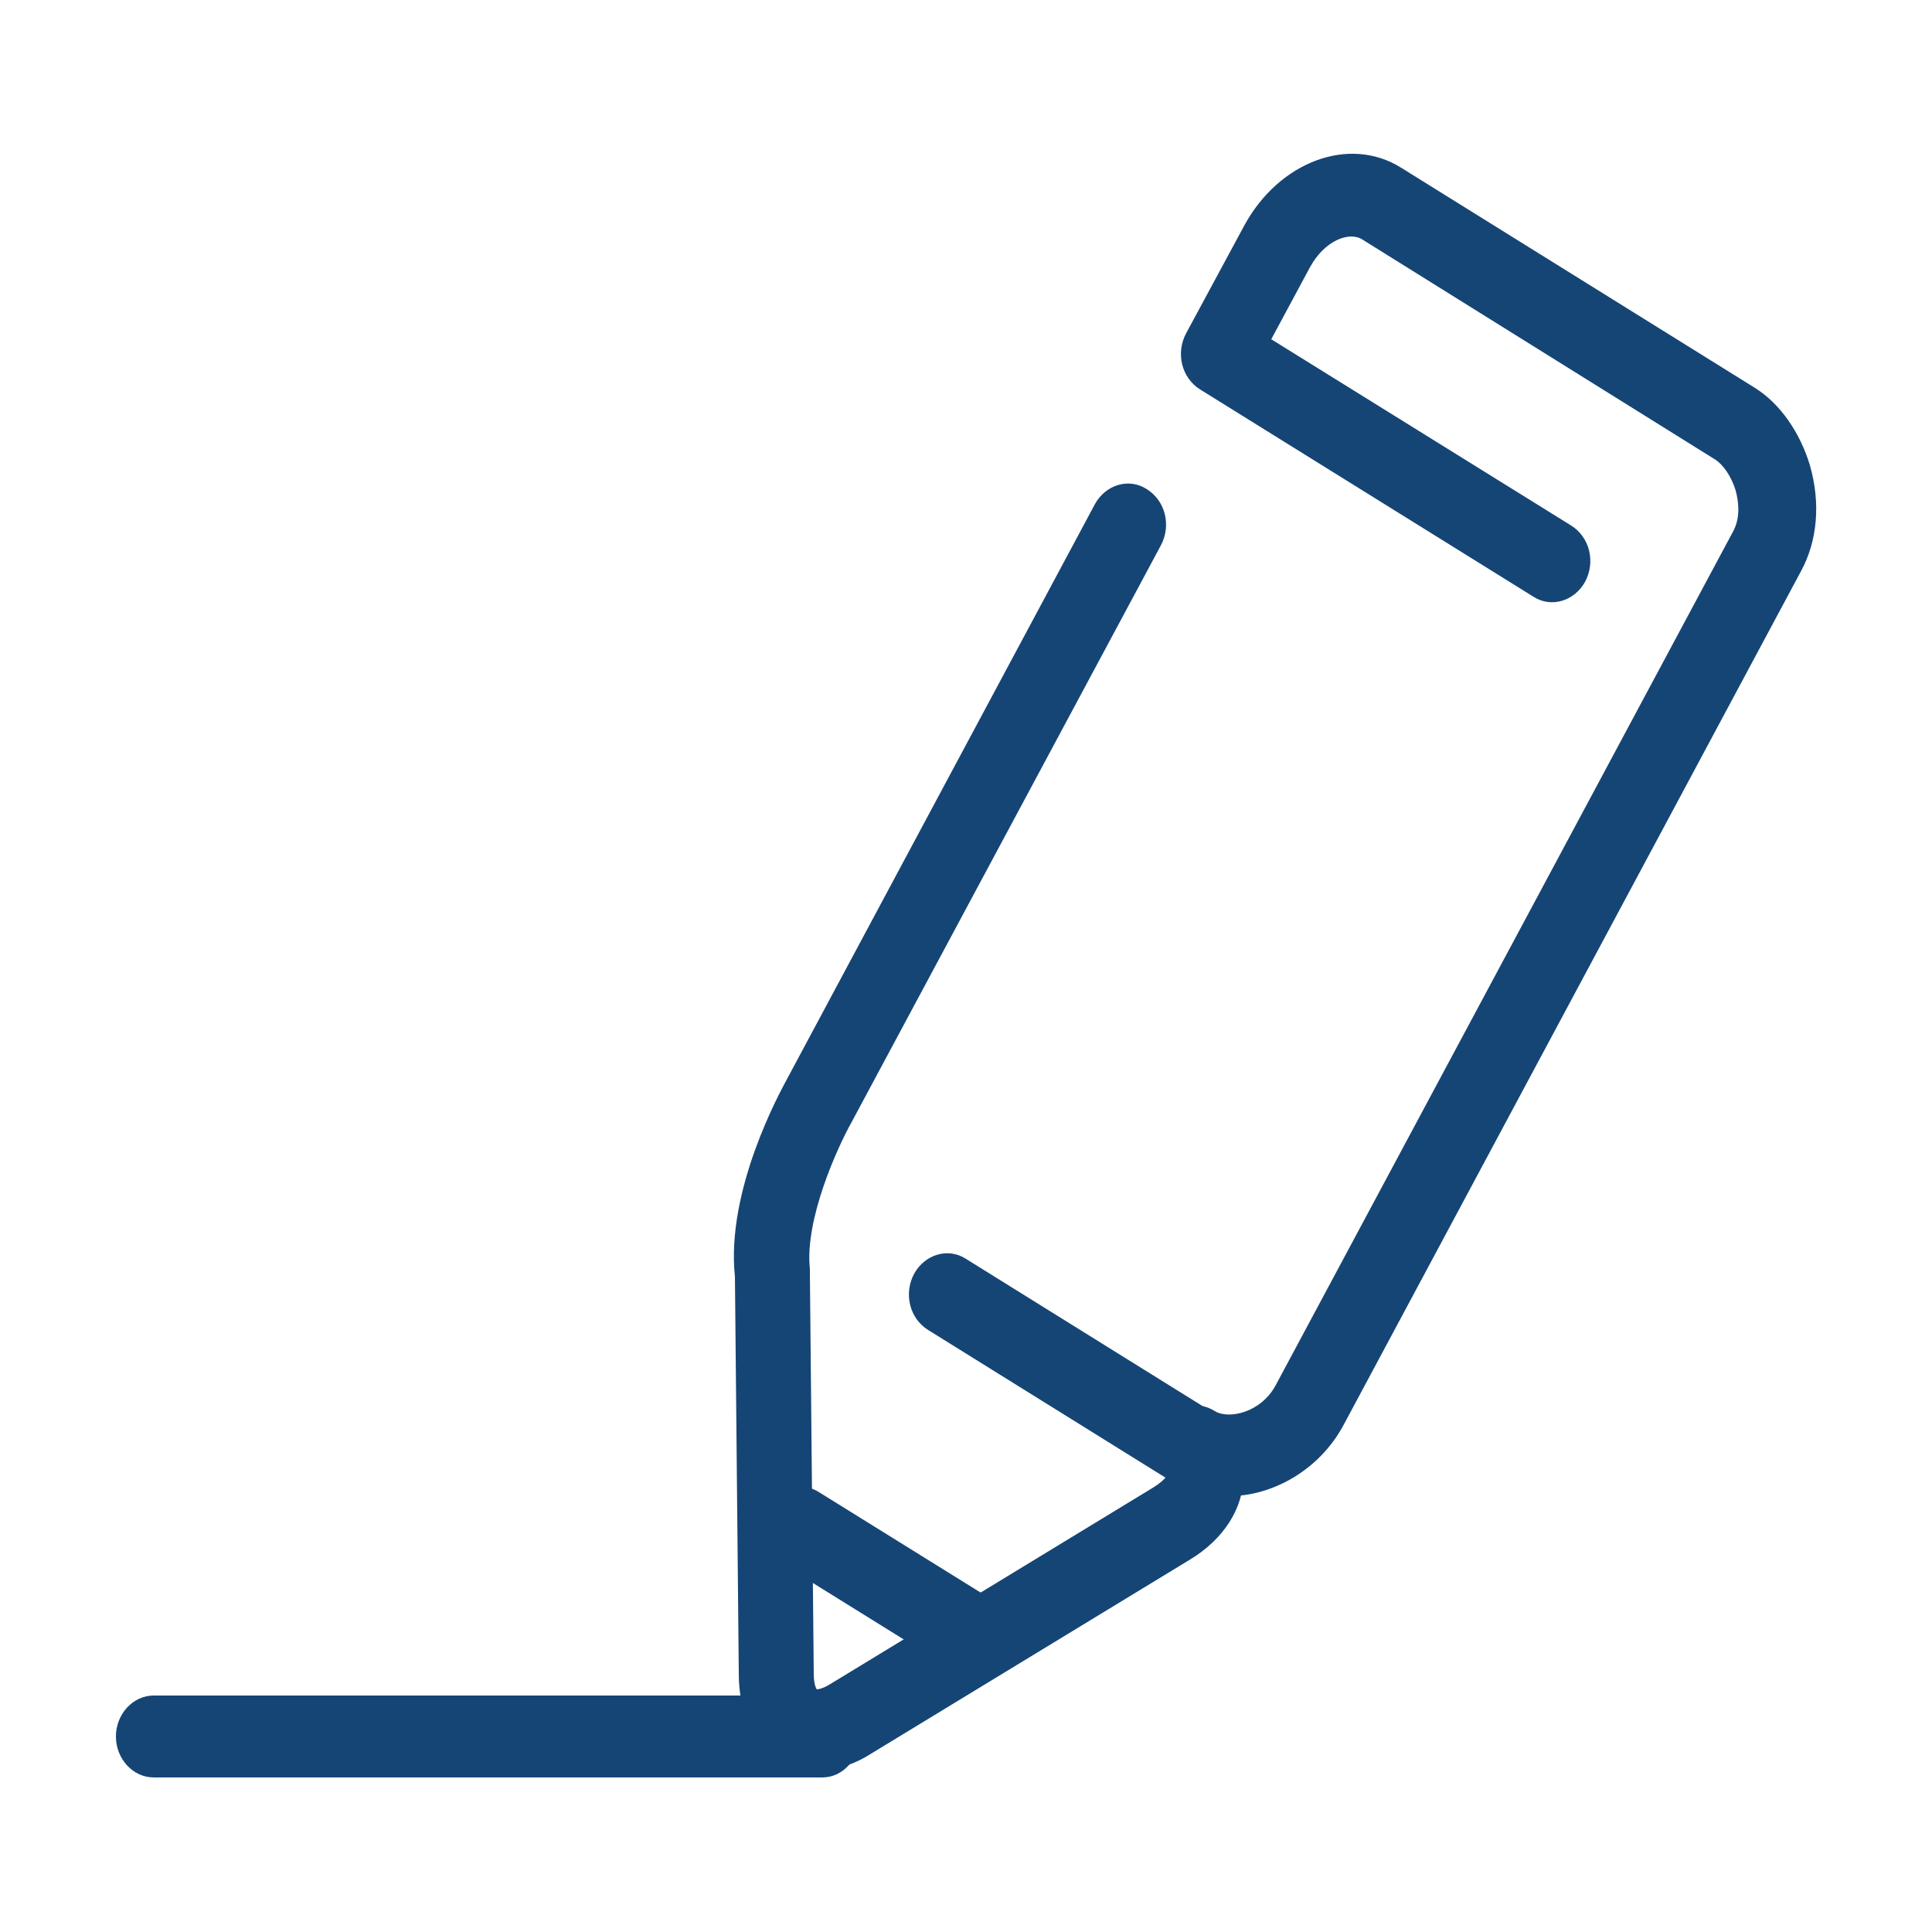 <?xml version="1.0" encoding="utf-8"?>
<!-- Generator: Adobe Illustrator 27.9.0, SVG Export Plug-In . SVG Version: 6.00 Build 0)  -->
<svg version="1.1" id="레이어_1" xmlns="http://www.w3.org/2000/svg" xmlns:xlink="http://www.w3.org/1999/xlink" x="0px"
	 y="0px" width="25px" height="25px" viewBox="0 0 25 25" style="enable-background:new 0 0 25 25;" xml:space="preserve">
<style type="text/css">
	.st0{fill:#154575;}
</style>
<g>
	<g>
		<g>
			<path class="st0" d="M10.59,22.91c-0.18,0-0.35-0.05-0.5-0.14c-0.33-0.21-0.53-0.61-0.53-1.1l-0.05-5.15
				c-0.12-1.12,0.59-2.4,0.67-2.55l3.99-7.45c0.14-0.25,0.44-0.34,0.67-0.19c0.24,0.15,0.32,0.47,0.18,0.73l-4,7.46
				c-0.18,0.32-0.61,1.26-0.54,1.9c0,0.02,0,0.04,0,0.06l0.05,5.18c0,0.13,0.03,0.19,0.04,0.2c0,0,0.06,0,0.16-0.06l4.19-2.55
				c0.08-0.05,0.14-0.1,0.16-0.13l-3.07-1.91c-0.24-0.15-0.32-0.47-0.18-0.73c0.14-0.25,0.44-0.34,0.67-0.19l3.07,1.91
				c0.33,0.2,0.52,0.53,0.52,0.9c0,0.42-0.26,0.82-0.69,1.08l-4.19,2.55C11.02,22.84,10.8,22.91,10.59,22.91z"/>
		</g>
		<g>
			<path class="st0" d="M15.9,19.36c-0.24,0-0.46-0.06-0.67-0.18c-0.24-0.15-0.32-0.47-0.18-0.73c0.14-0.25,0.44-0.34,0.67-0.19
				c0.18,0.11,0.6,0.02,0.79-0.34l5.92-11.05c0.1-0.19,0.06-0.41,0.03-0.52c-0.06-0.2-0.17-0.34-0.26-0.4L17.63,3.1
				c-0.17-0.11-0.49,0.01-0.68,0.36l-0.5,0.93l3.88,2.41c0.24,0.15,0.32,0.47,0.18,0.73c-0.14,0.25-0.44,0.34-0.67,0.19l-4.31-2.68
				c-0.24-0.15-0.32-0.47-0.18-0.73l0.75-1.39c0.45-0.83,1.36-1.17,2.03-0.75l4.58,2.85c0.32,0.2,0.58,0.57,0.71,1
				C23.56,6.51,23.52,7,23.3,7.4l-5.92,11.05C17.07,19.02,16.47,19.36,15.9,19.36z"/>
		</g>
		<g>
			<path class="st0" d="M12.63,21.71c-0.08,0-0.17-0.02-0.25-0.07l-2.27-1.41c-0.24-0.15-0.32-0.47-0.18-0.73
				c0.14-0.25,0.44-0.34,0.67-0.19l2.27,1.41c0.24,0.15,0.32,0.47,0.18,0.73C12.96,21.61,12.8,21.71,12.63,21.71z"/>
		</g>
	</g>
	<g>
		<path class="st0" d="M10.64,23H1.99c-0.27,0-0.49-0.24-0.49-0.53s0.22-0.53,0.49-0.53h8.64c0.27,0,0.49,0.24,0.49,0.53
			S10.91,23,10.64,23z"/>
	</g>
</g>
</svg>
